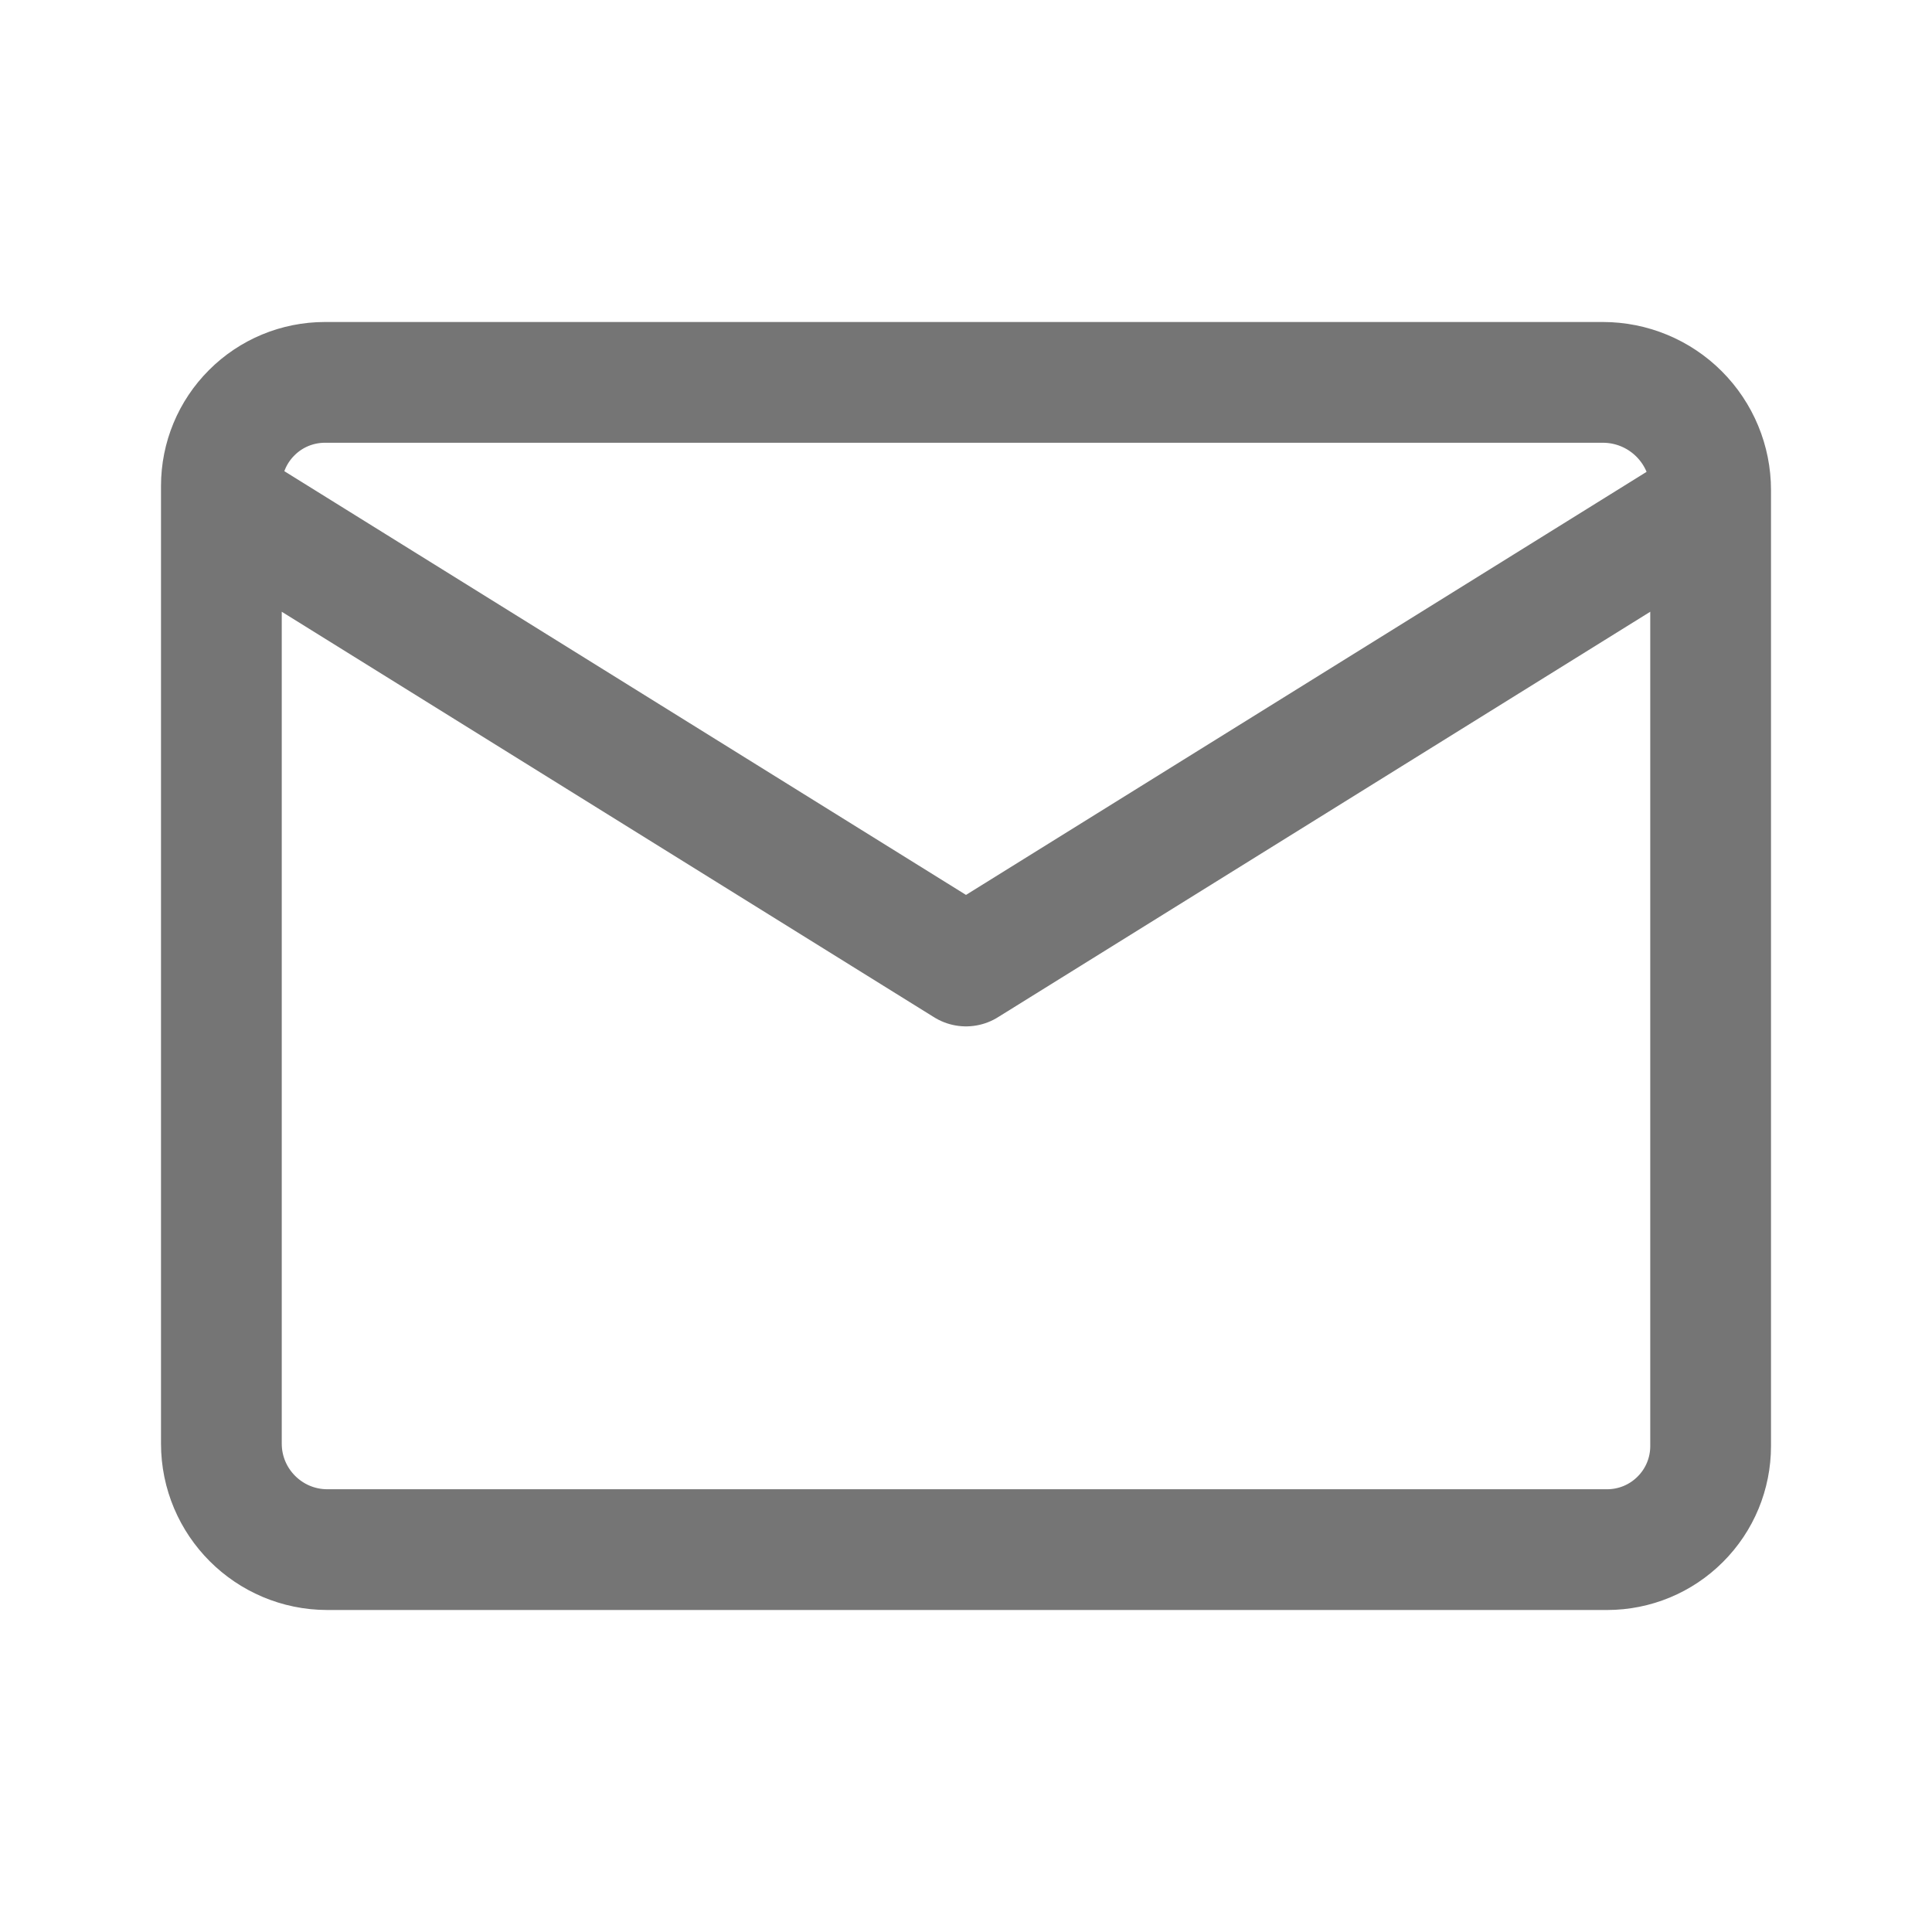 <svg xmlns="http://www.w3.org/2000/svg" fill-rule="evenodd" stroke-linecap="round" stroke-linejoin="round" stroke-miterlimit="1.5" clip-rule="evenodd" viewBox="0 0 24 24">
  <path 
  fill="none" 
  stroke="#757575" 
  stroke-width="1.5"
  d="M21.25 6.088c0-.355-.141-.695-.392-.946s-.591-.392-.946-.392H4.036c-.341
  0-.668.135-.909.377-.242.241-.377.568-.377.909v11.897c0 .727.59 1.317
  1.317 1.317h15.897c.341 0
  .668-.135.909-.377.242-.241.377-.568.377-.909V6.088z
  M2.75 6.25L12 12l9.25-5.75"/>
</svg>